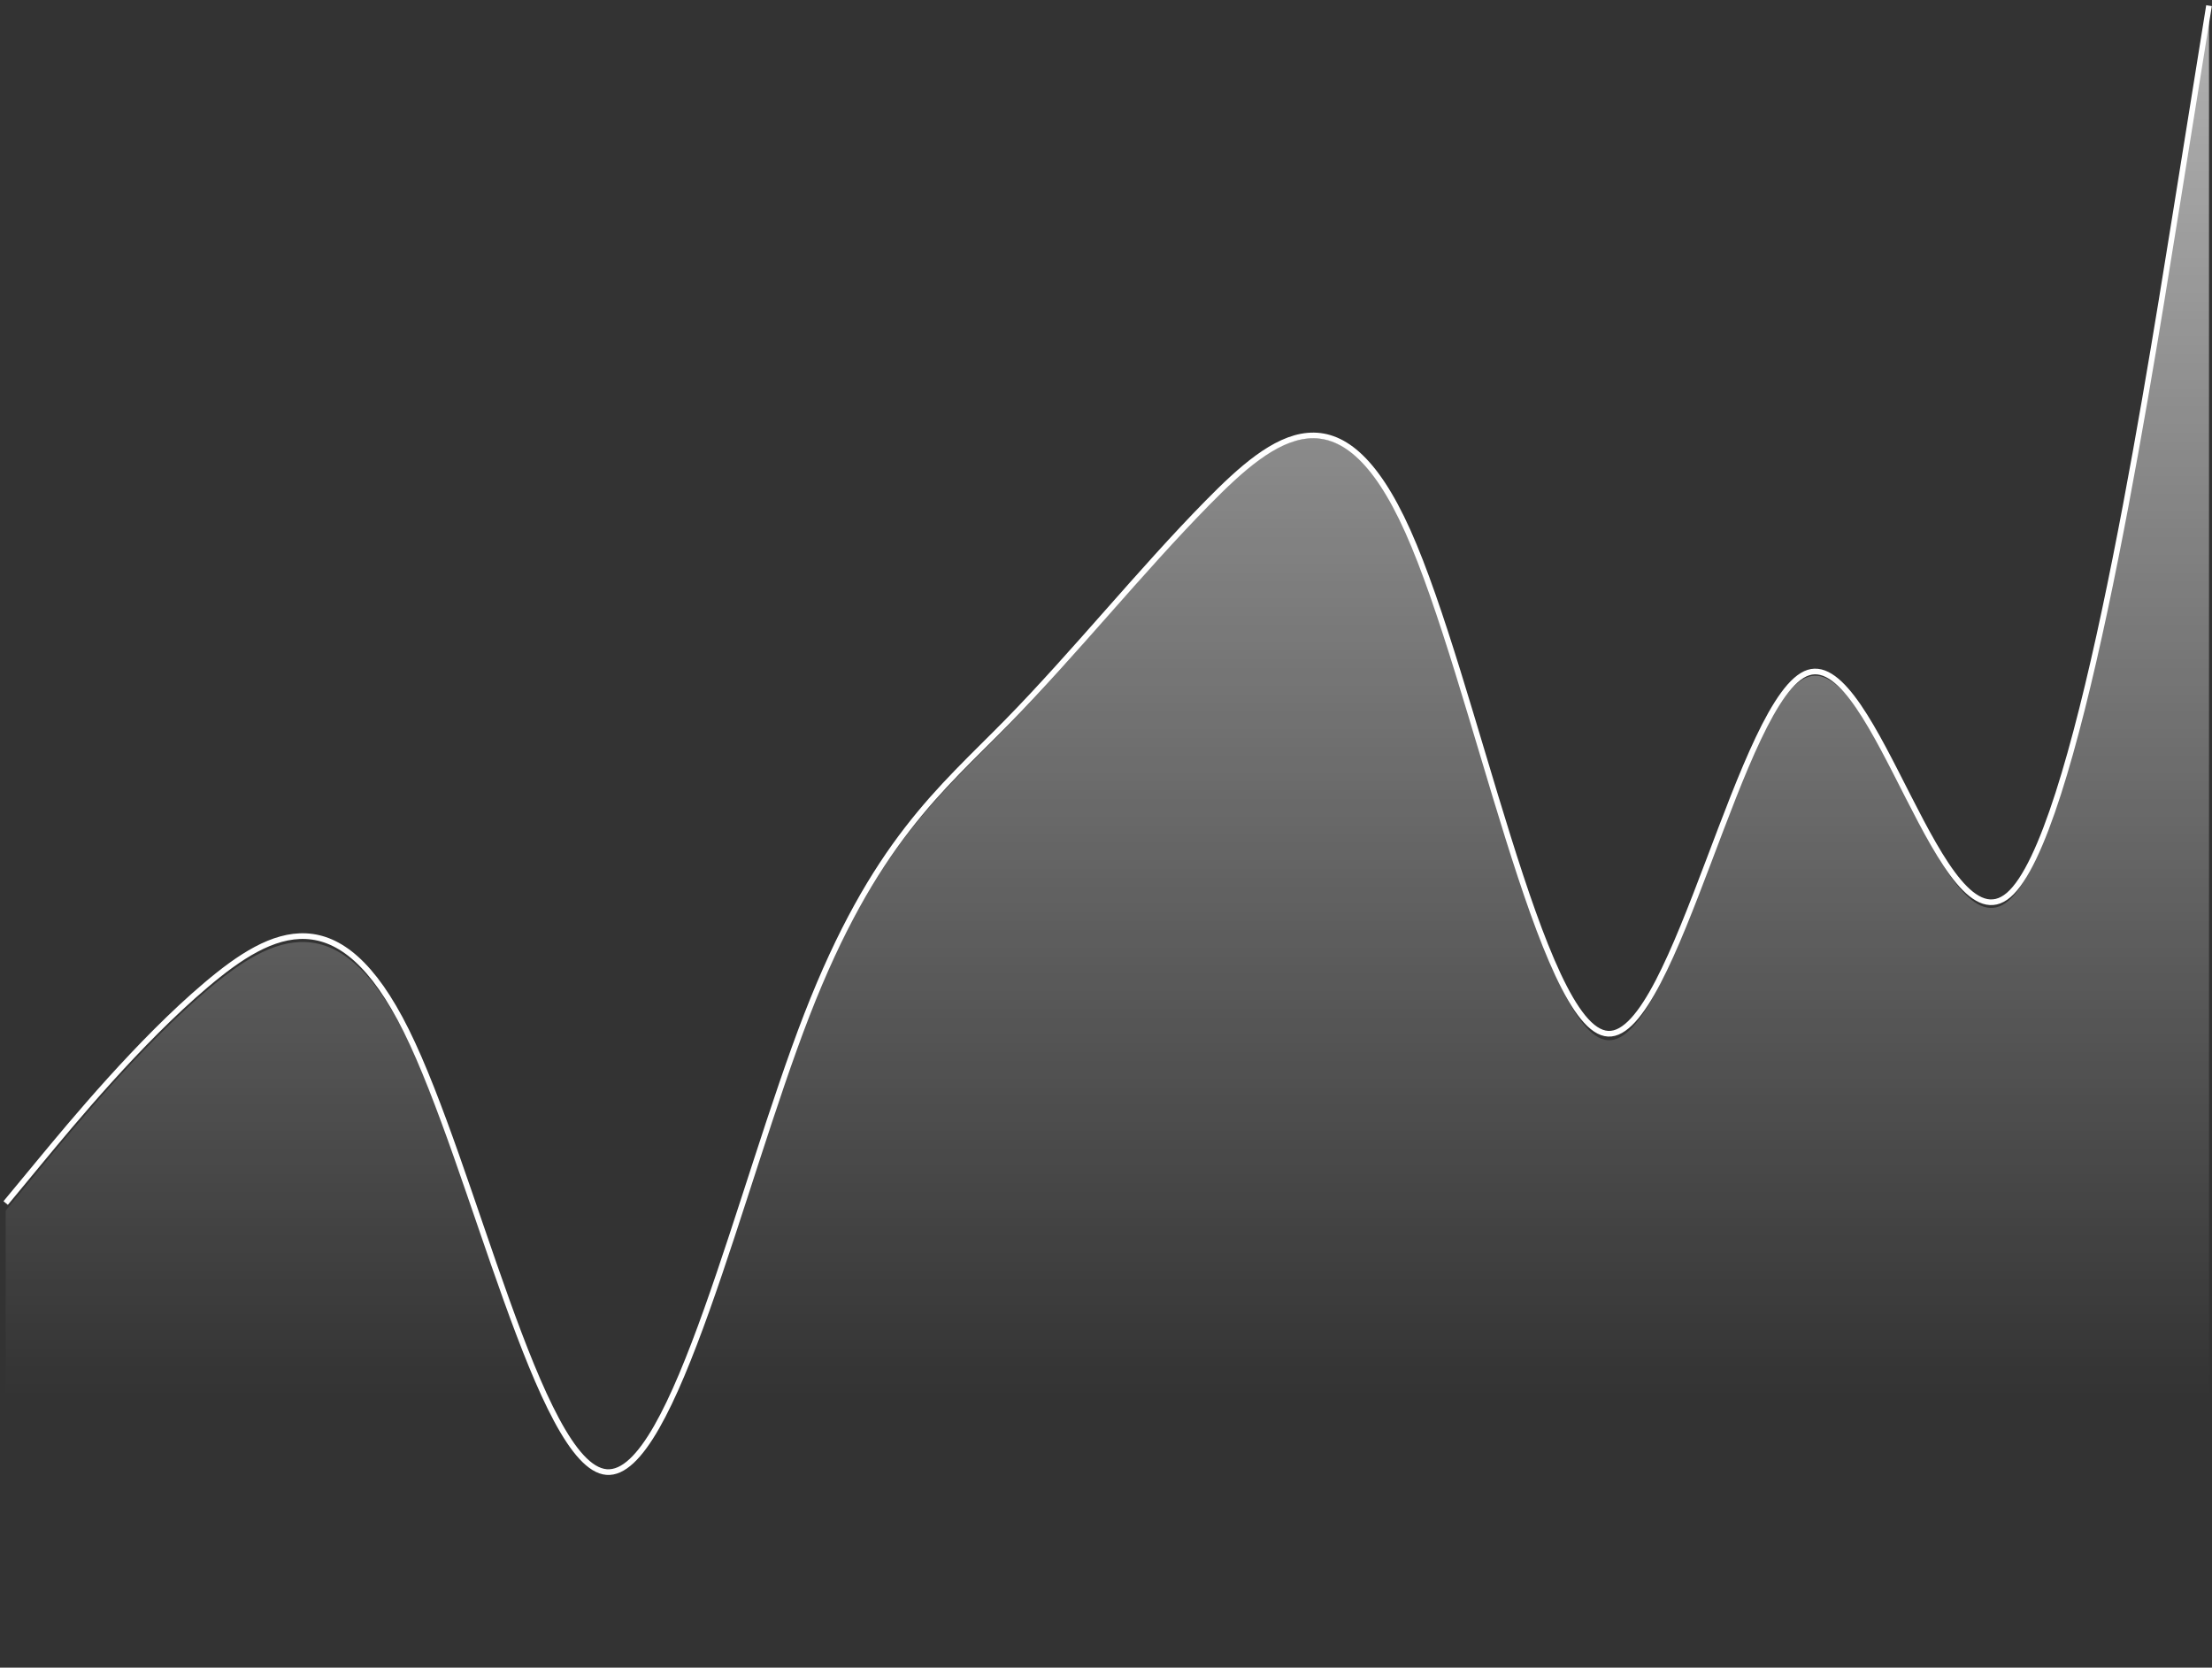 <svg width="390" height="294" viewBox="0 0 390 294" fill="none" xmlns="http://www.w3.org/2000/svg">
<rect x="0" y="0" width="390" height="294" fill="#333333" stroke="none"/>
<path d="M1 212.089L6.886 204.973C12.772 197.857 24.544 183.625 36.316 173.656C48.087 163.686 59.859 157.979 71.631 181.699C83.403 205.419 95.175 258.567 106.947 259.516C118.719 260.466 130.491 209.218 142.263 178.916C154.034 148.614 165.806 139.259 177.578 127.256C189.35 115.253 201.122 100.602 212.894 88.638C224.666 76.674 236.438 67.396 248.209 93.636C259.981 119.876 271.753 181.634 283.525 182.242C295.297 182.85 307.069 122.307 318.841 118.57C330.613 114.834 342.384 167.905 354.156 157.777C365.928 147.65 377.7 74.325 383.586 37.663L389.472 1" stroke="white"/>
<path d="M6.886 206.262L1 213.423V294H389.472V1L383.586 37.894L383.586 37.895C377.7 74.789 365.928 148.577 354.156 158.768C342.384 168.96 330.613 115.554 318.841 119.314C307.069 123.073 295.297 183.999 283.525 183.388C271.753 182.776 259.981 120.628 248.209 94.222C236.438 67.816 224.666 77.152 212.894 89.192C201.122 101.232 189.35 115.975 177.578 128.054C165.806 140.133 154.034 149.547 142.262 180.041C130.491 210.534 118.719 262.106 106.947 261.151C95.175 260.195 83.403 206.711 71.631 182.841C59.859 158.971 48.087 164.715 36.316 174.747C24.544 184.78 12.772 199.102 6.886 206.262Z" fill="url(#paint0_linear_213_241)" fill-opacity="0.6"/>
<defs>
<linearGradient id="paint0_linear_213_241" x1="195.236" y1="10.876" x2="195.236" y2="246.264" gradientUnits="userSpaceOnUse">
<stop stop-color="white"/>
<stop offset="1" stop-color="white" stop-opacity="0"/>
</linearGradient>
</defs>
</svg>
